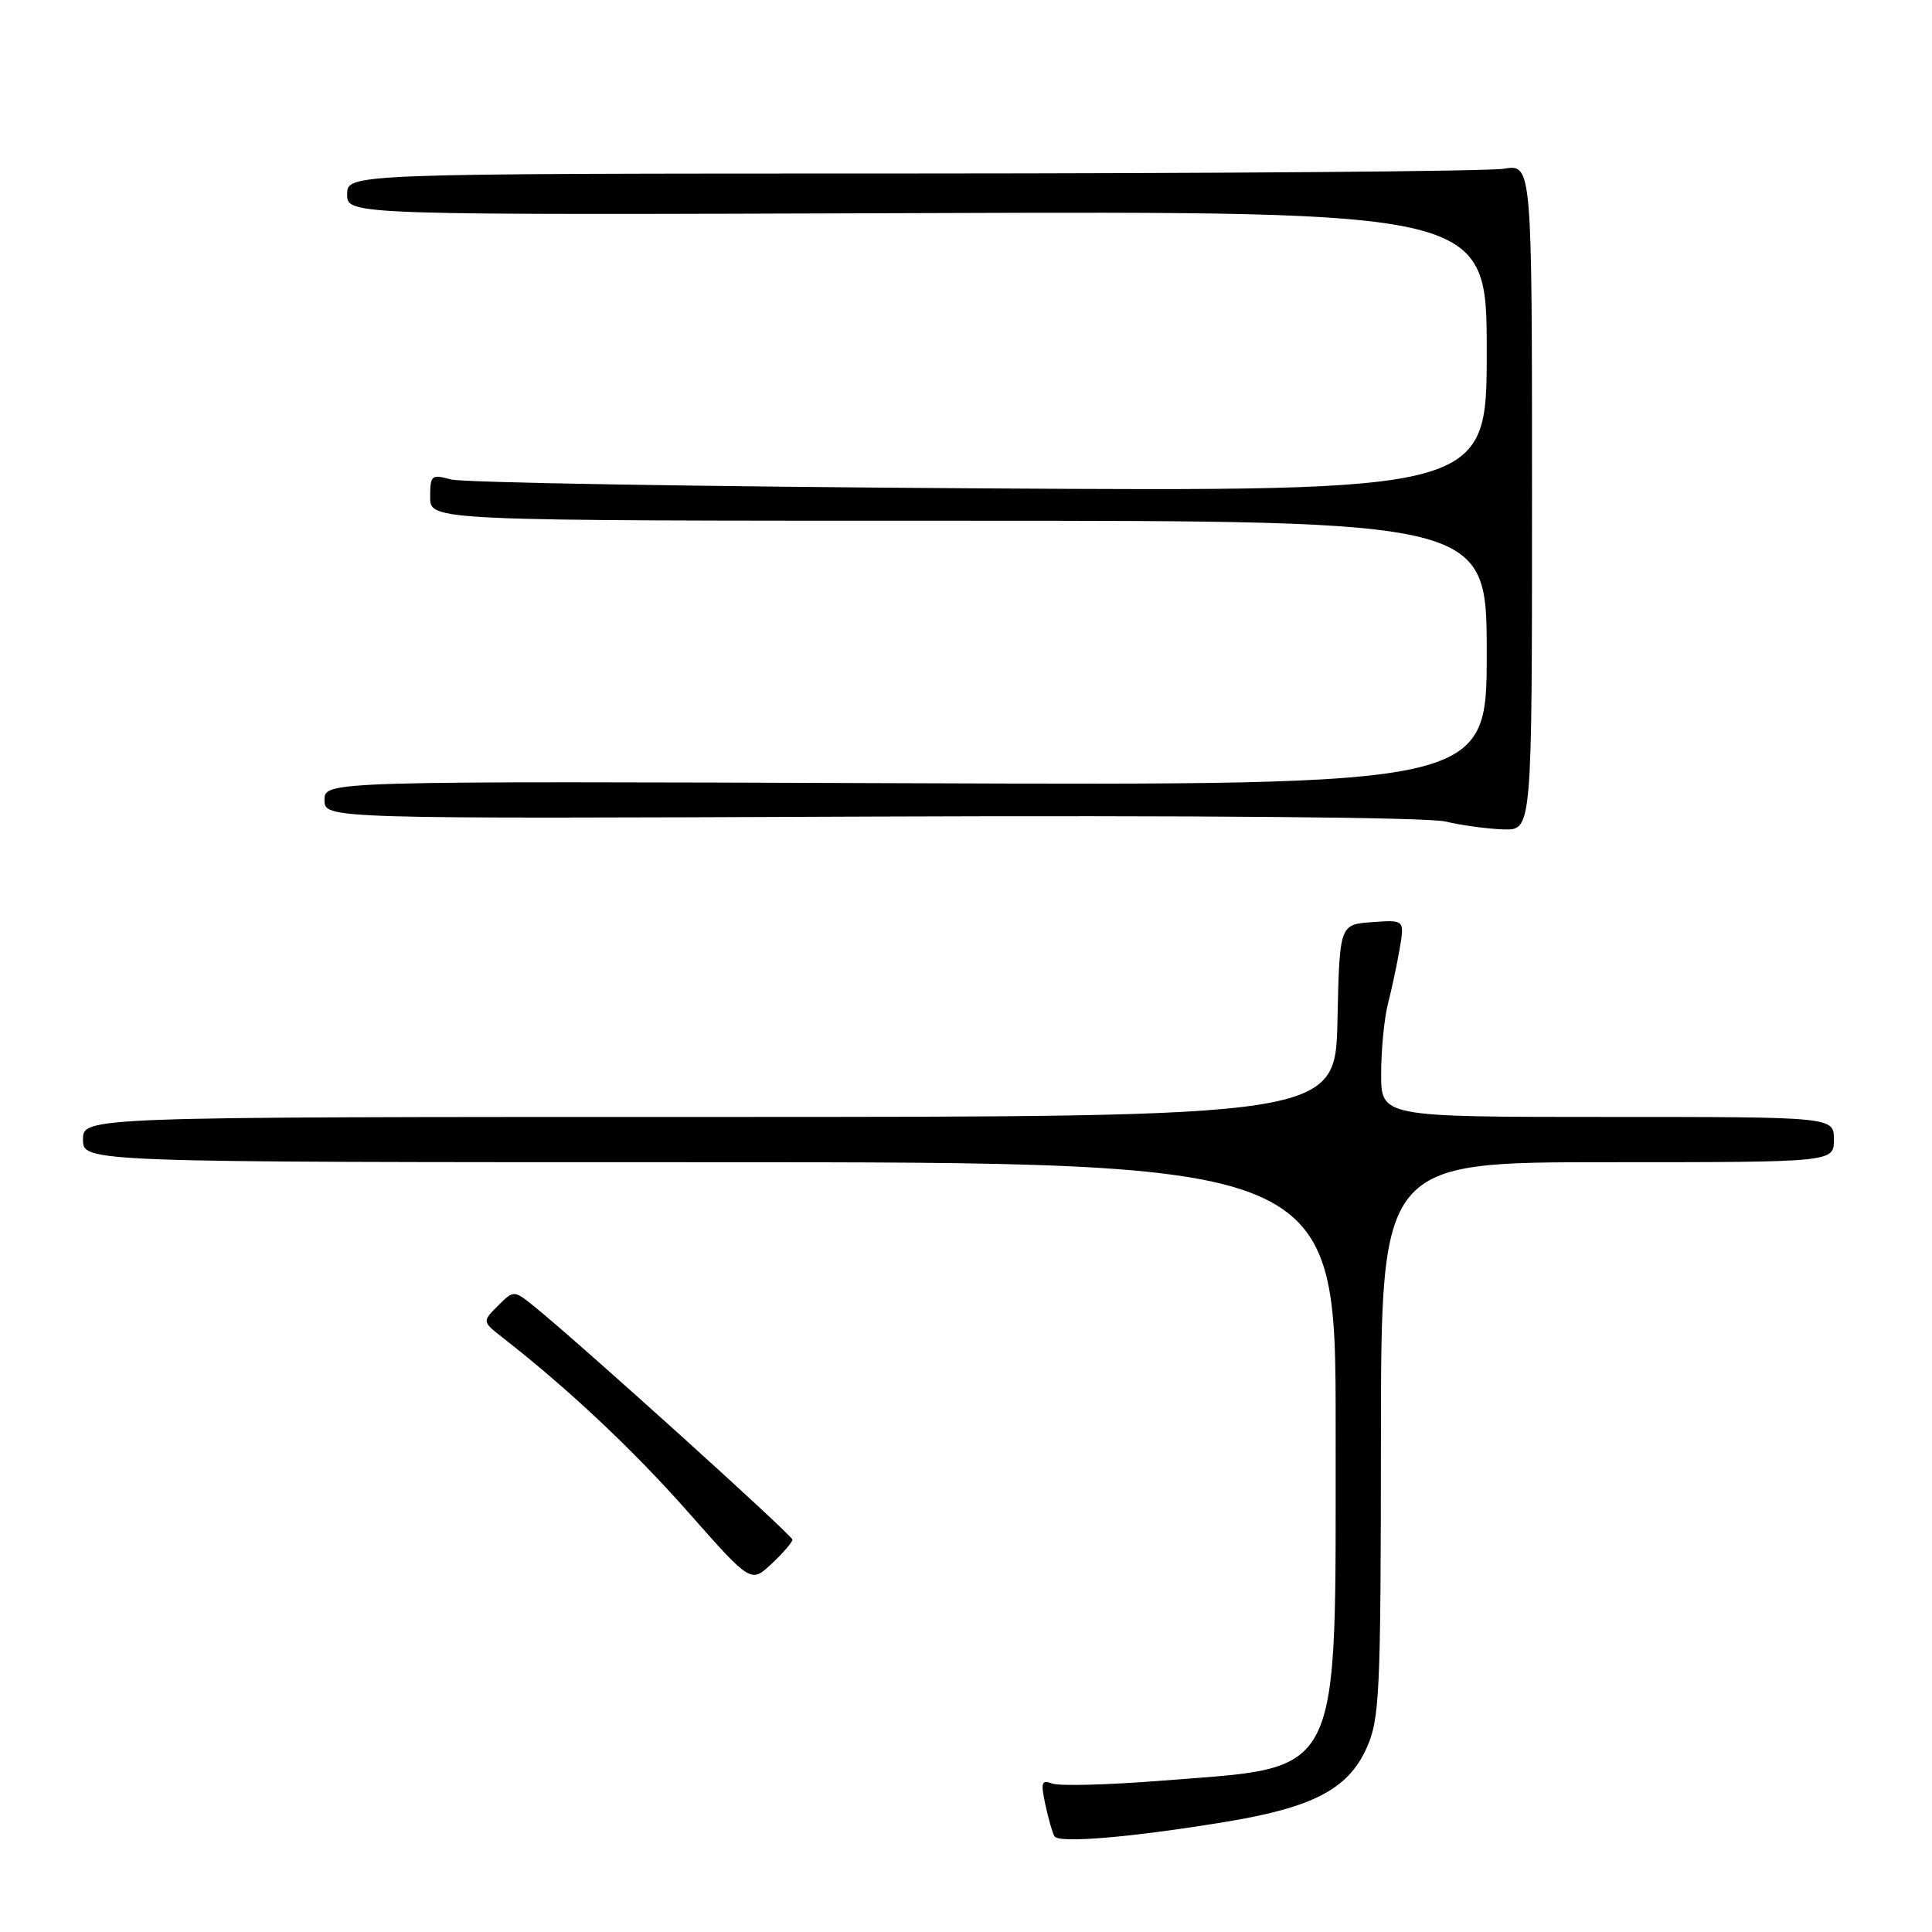 <?xml version="1.0" encoding="UTF-8" standalone="no"?>
<!DOCTYPE svg PUBLIC "-//W3C//DTD SVG 1.1//EN" "http://www.w3.org/Graphics/SVG/1.1/DTD/svg11.dtd" >
<svg xmlns="http://www.w3.org/2000/svg" xmlns:xlink="http://www.w3.org/1999/xlink" version="1.1" viewBox="0 0 256 256">
 <g >
 <path fill="currentColor"
d=" M 162.31 241.42 C 173.91 239.52 178.60 237.09 181.05 231.69 C 182.81 227.82 182.96 224.71 182.98 190.75 C 183.00 154.00 183.00 154.00 213.00 154.00 C 243.00 154.00 243.00 154.00 243.00 151.00 C 243.00 148.00 243.00 148.00 213.00 148.00 C 183.00 148.00 183.00 148.00 183.01 142.25 C 183.01 139.09 183.42 134.93 183.91 133.00 C 184.41 131.07 185.11 127.79 185.47 125.69 C 186.11 121.88 186.11 121.88 181.81 122.19 C 177.50 122.50 177.50 122.50 177.22 135.25 C 176.94 148.00 176.94 148.00 93.97 148.00 C 11.00 148.00 11.00 148.00 11.00 151.00 C 11.00 154.00 11.00 154.00 94.00 154.00 C 177.00 154.00 177.00 154.00 176.98 189.25 C 176.95 236.56 178.21 234.01 153.79 235.96 C 146.80 236.51 140.34 236.68 139.43 236.33 C 138.01 235.79 137.88 236.19 138.51 239.10 C 138.91 240.97 139.45 242.87 139.72 243.32 C 140.28 244.27 149.78 243.48 162.31 241.42 Z  M 105.00 204.01 C 105.00 203.44 77.06 178.20 70.91 173.21 C 68.08 170.92 68.08 170.92 65.98 173.02 C 63.88 175.12 63.88 175.12 66.69 177.31 C 75.37 184.09 83.98 192.19 91.26 200.45 C 99.50 209.78 99.50 209.78 102.25 207.20 C 103.76 205.79 105.00 204.35 105.00 204.01 Z  M 203.00 65.87 C 203.00 21.74 203.00 21.74 199.25 22.36 C 197.19 22.70 161.86 22.98 120.75 22.99 C 46.00 23.00 46.00 23.00 46.00 25.75 C 46.00 28.50 46.00 28.50 121.50 28.24 C 197.00 27.98 197.00 27.98 197.00 46.55 C 197.00 65.12 197.00 65.12 129.75 64.71 C 92.76 64.48 61.26 63.95 59.75 63.53 C 57.17 62.82 57.00 62.96 57.00 65.88 C 57.00 69.00 57.00 69.00 127.00 69.00 C 197.00 69.00 197.00 69.00 197.00 86.53 C 197.00 104.06 197.00 104.06 120.00 103.78 C 43.00 103.50 43.00 103.50 43.00 106.00 C 43.00 108.50 43.00 108.50 115.25 108.20 C 158.24 108.03 189.12 108.29 191.50 108.85 C 193.70 109.37 197.19 109.84 199.25 109.90 C 203.00 110.00 203.00 110.00 203.00 65.87 Z "/>
</g>
</svg>